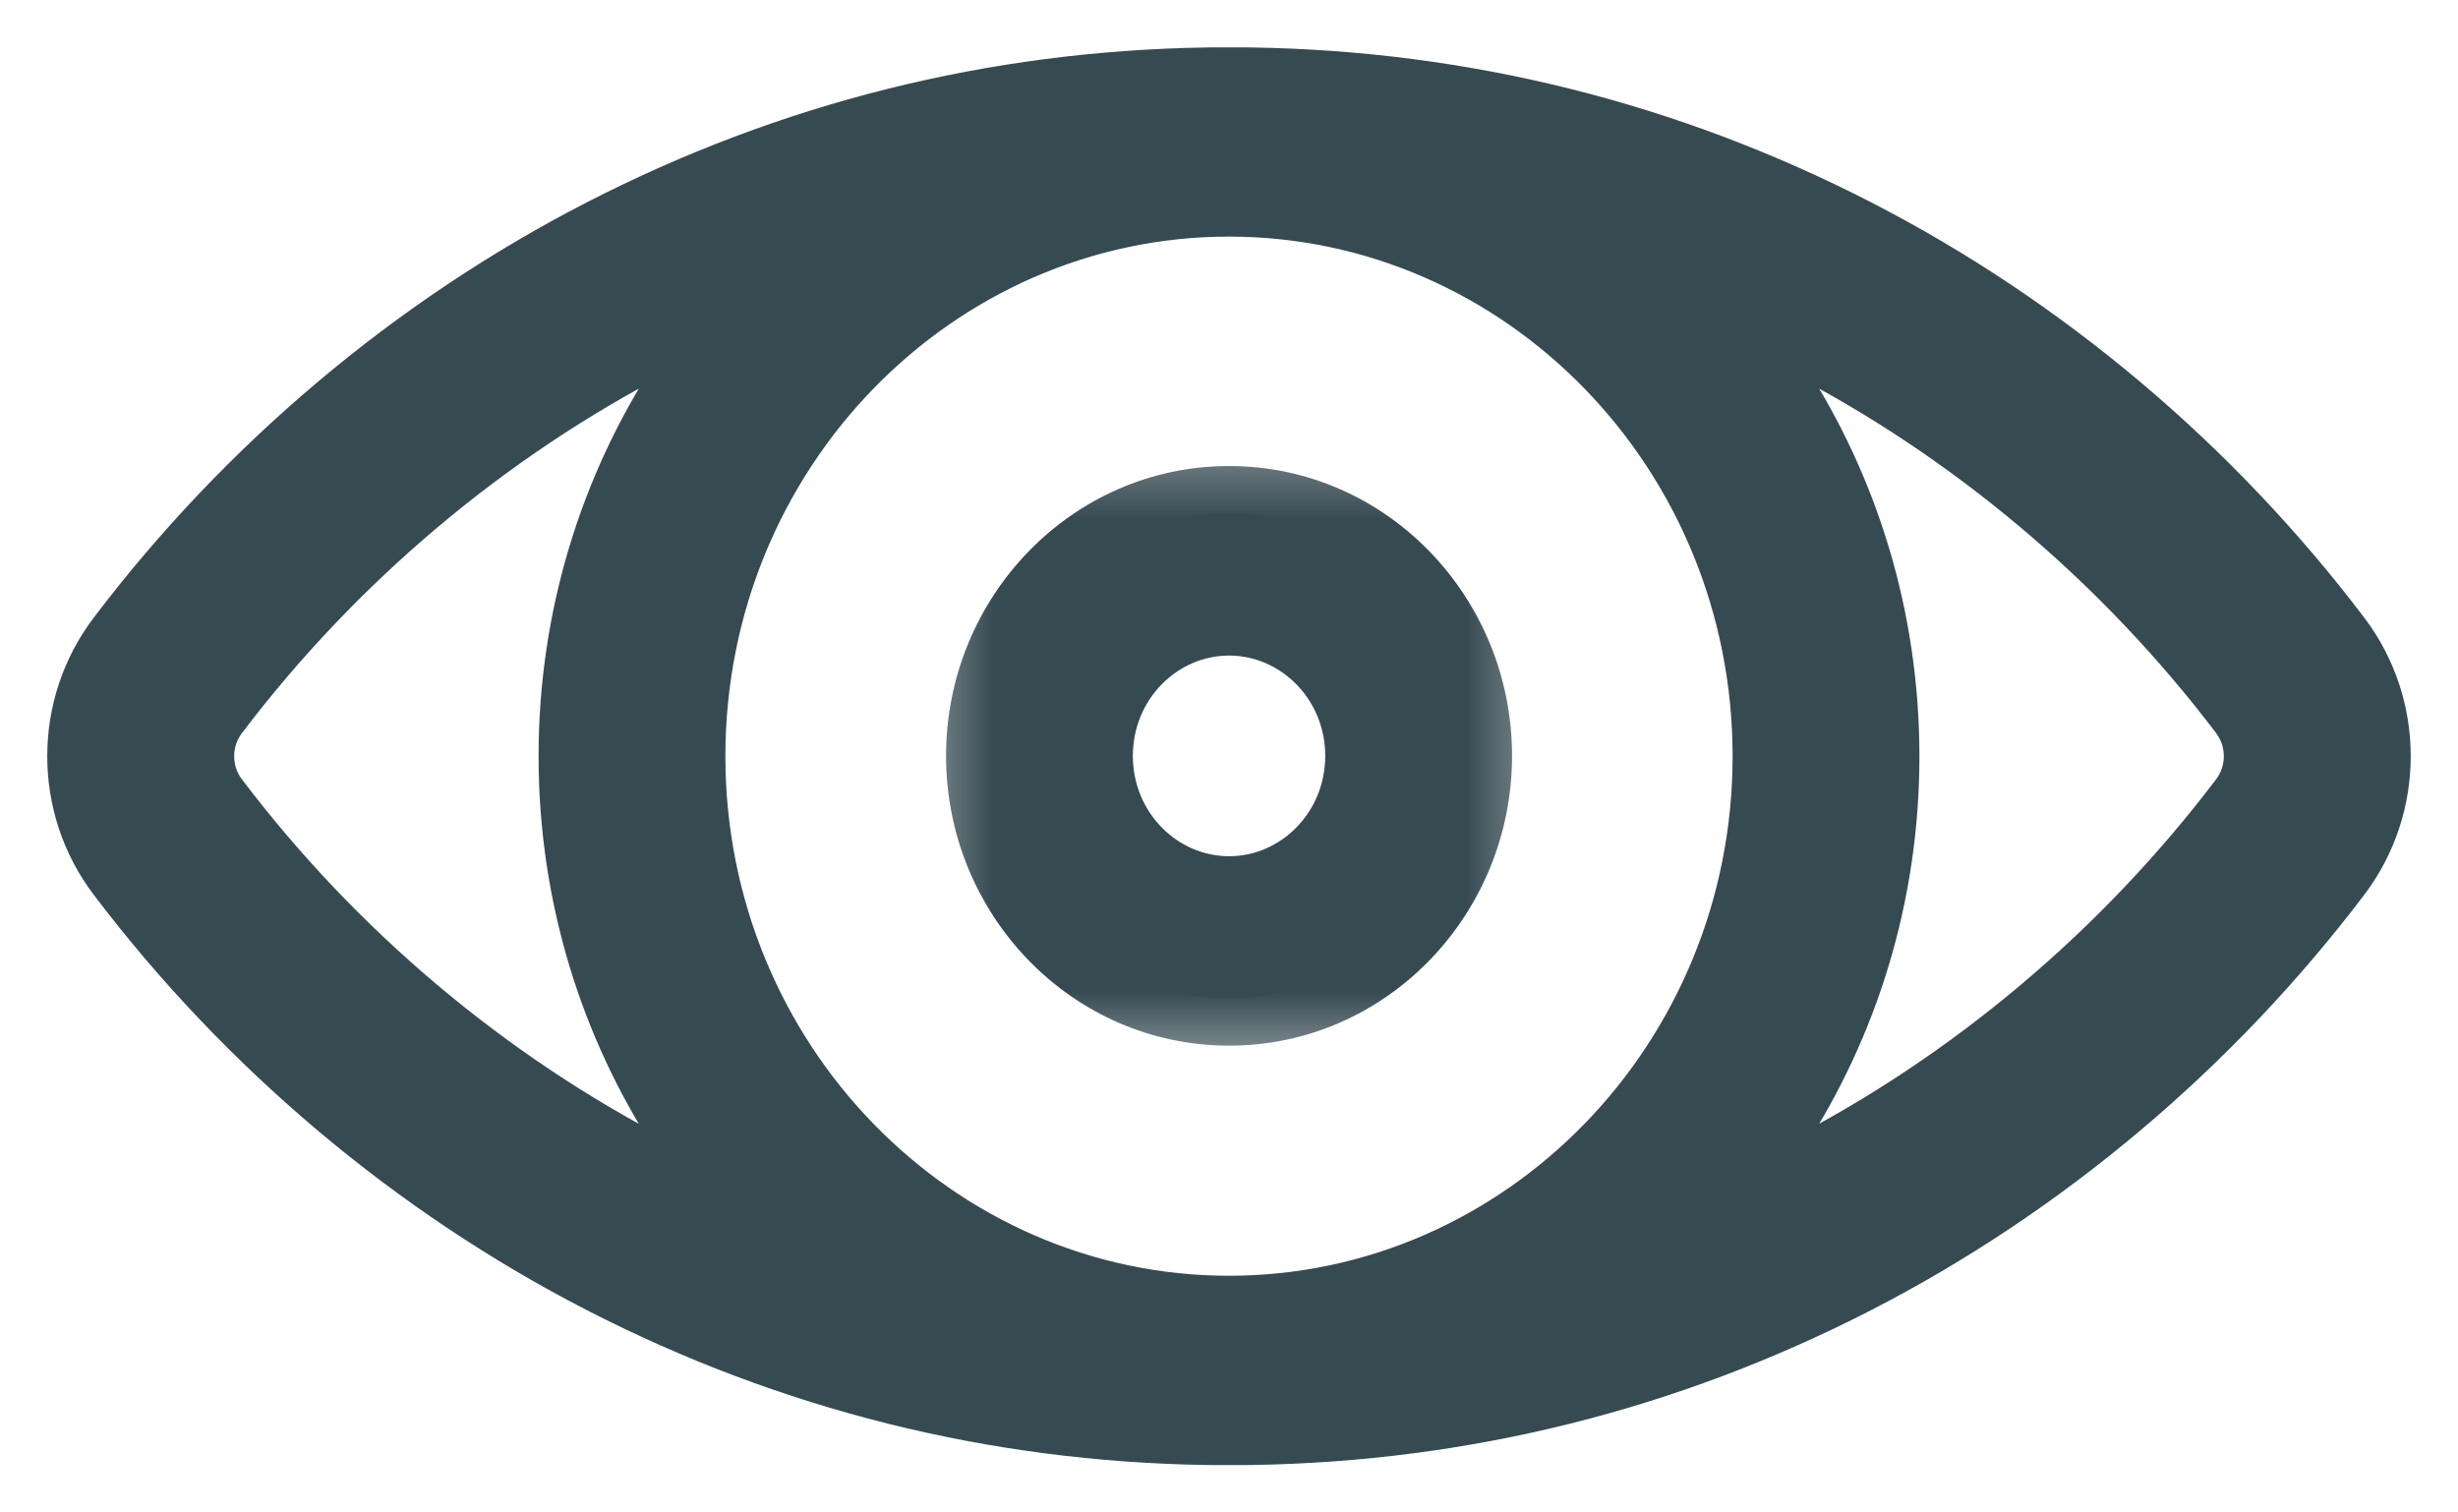 <svg width="26" height="16" viewBox="0 0 26 16" version="1.1" xmlns="http://www.w3.org/2000/svg" xmlns:xlink="http://www.w3.org/1999/xlink">
<title>eye (1)</title>
<desc>Created using Figma</desc>
<g id="Canvas" transform="translate(-221 -1733)">
<g id="eye (1)">
<g id="Group">
<g id="Group">
<g id="Vector">
<use xlink:href="#path0_fill" transform="translate(222 1734)" fill="#364A52"/>
<mask id="mask0_outline_out">
<rect id="mask0_outline_inv" fill="white" x="-1" y="-1" width="26" height="16" transform="translate(222 1734)"/>
<use xlink:href="#path0_fill" fill="black" transform="translate(222 1734)"/>
</mask>
<g mask="url(#mask0_outline_out)">
<use xlink:href="#path1_stroke_2x" transform="translate(222 1734)" fill="#364A52"/>
</g>
</g>
</g>
</g>
<g id="Group">
<g id="Group">
<g id="Vector">
<use xlink:href="#path2_fill" transform="translate(231.507 1738.43)" fill="#364A52"/>
<mask id="mask1_outline_out">
<rect id="mask1_outline_inv" fill="white" x="-1" y="-1" width="7" height="7" transform="translate(231.507 1738.43)"/>
<use xlink:href="#path2_fill" fill="black" transform="translate(231.507 1738.43)"/>
</mask>
<g mask="url(#mask1_outline_out)">
<use xlink:href="#path3_stroke_2x" transform="translate(231.507 1738.43)" fill="#364A52"/>
</g>
</g>
</g>
</g>
</g>
</g>
<defs>
<path id="path0_fill" d="M 23.611 5.837C 22.264 4.06 20.519 2.59 18.565 1.586C 16.585 0.568 14.455 0.037 12.233 0.002C 12.201 0.001 12.17 0.001 12.139 0.001C 12.063 -0 11.937 -0 11.861 0.001C 11.83 0.001 11.799 0.001 11.767 0.002C 9.545 0.037 7.415 0.568 5.435 1.586C 3.481 2.59 1.736 4.06 0.389 5.837C -0.13 6.522 -0.13 7.478 0.389 8.163C 1.736 9.94 3.481 11.41 5.435 12.414C 7.415 13.432 9.545 13.963 11.767 13.998C 11.799 13.998 11.83 13.999 11.861 13.999C 11.937 14 12.063 14 12.139 13.999C 12.17 13.999 12.201 13.998 12.233 13.998C 14.455 13.963 16.585 13.432 18.565 12.414C 20.519 11.41 22.264 9.94 23.611 8.163C 24.13 7.478 24.13 6.522 23.611 5.837ZM 5.871 11.515C 4.046 10.578 2.417 9.205 1.159 7.545C 0.916 7.224 0.916 6.776 1.159 6.455C 2.417 4.795 4.046 3.422 5.871 2.485C 6.211 2.31 6.552 2.794 6.344 3.114C 5.62 4.226 5.197 5.563 5.197 7C 5.197 8.437 5.62 9.774 6.344 10.886C 6.552 11.206 6.211 11.69 5.871 11.515ZM 12 12.996C 8.787 12.996 6.173 10.306 6.173 7C 6.173 3.693 8.787 1.003 12 1.003C 15.213 1.003 17.827 3.693 17.827 7C 17.827 10.306 15.213 12.996 12 12.996ZM 22.841 7.545C 21.583 9.205 19.954 10.578 18.129 11.515C 17.79 11.69 17.448 11.206 17.656 10.886C 18.38 9.773 18.803 8.437 18.803 7C 18.803 5.563 18.38 4.226 17.656 3.114C 17.448 2.793 17.789 2.31 18.129 2.485C 19.954 3.422 21.583 4.795 22.841 6.455C 23.084 6.776 23.084 7.224 22.841 7.545Z"/>
<path id="path1_stroke_2x" d="M 23.611 5.837L 23.212 6.139L 23.212 6.139L 23.611 5.837ZM 18.565 1.586L 18.337 2.03L 18.337 2.03L 18.565 1.586ZM 5.435 1.586L 5.663 2.03L 5.663 2.03L 5.435 1.586ZM 0.389 5.837L 0.788 6.139L 0.788 6.139L 0.389 5.837ZM 0.389 8.163L 0.788 7.861L 0.788 7.861L 0.389 8.163ZM 5.435 12.414L 5.663 11.97L 5.663 11.97L 5.435 12.414ZM 18.565 12.414L 18.337 11.97L 18.337 11.97L 18.565 12.414ZM 23.611 8.163L 24.009 8.465L 24.009 8.465L 23.611 8.163ZM 1.159 7.545L 0.761 7.847L 0.761 7.847L 1.159 7.545ZM 1.159 6.455L 0.761 6.153L 0.761 6.153L 1.159 6.455ZM 22.841 7.545L 23.239 7.847L 23.239 7.847L 22.841 7.545ZM 22.841 6.455L 23.24 6.153L 23.239 6.153L 22.841 6.455ZM 6.344 10.886L 5.925 11.159L 6.344 10.886ZM 17.656 3.114L 17.237 3.387L 17.656 3.114ZM 6.344 3.114L 5.925 2.841L 6.344 3.114ZM 12.139 13.999L 12.143 14.499L 12.139 13.999ZM 12.233 13.998L 12.24 14.498L 12.233 13.998ZM 11.767 13.998L 11.775 13.498L 11.767 13.998ZM 11.861 13.999L 11.857 14.499L 11.861 13.999ZM 17.656 10.886L 18.075 11.159L 17.656 10.886ZM 11.767 0.002L 11.76 -0.498L 11.767 0.002ZM 12.233 0.002L 12.225 0.502L 12.233 0.002ZM 24.009 5.535C 22.618 3.699 20.815 2.18 18.794 1.141L 18.337 2.03C 20.223 3 21.91 4.421 23.212 6.139L 24.009 5.535ZM 18.794 1.141C 16.745 0.088 14.54 -0.462 12.24 -0.498L 12.225 0.502C 14.371 0.535 16.425 1.048 18.337 2.03L 18.794 1.141ZM 12.143 -0.499C 12.065 -0.5 11.935 -0.5 11.856 -0.499L 11.866 0.501C 11.938 0.5 12.062 0.5 12.134 0.501L 12.143 -0.499ZM 11.76 -0.498C 9.46 -0.462 7.255 0.088 5.206 1.141L 5.663 2.03C 7.575 1.048 9.629 0.535 11.775 0.502L 11.76 -0.498ZM 5.206 1.141C 3.185 2.18 1.382 3.699 -0.009 5.535L 0.788 6.139C 2.09 4.42 3.777 3 5.663 2.03L 5.206 1.141ZM -0.009 5.535C -0.664 6.398 -0.664 7.602 -0.009 8.465L 0.788 7.861C 0.404 7.355 0.404 6.645 0.788 6.139L -0.009 5.535ZM -0.009 8.465C 1.382 10.301 3.185 11.82 5.206 12.859L 5.663 11.97C 3.777 11.001 2.09 9.579 0.788 7.861L -0.009 8.465ZM 5.206 12.859C 7.255 13.912 9.46 14.462 11.759 14.498L 11.775 13.498C 9.629 13.465 7.575 12.952 5.663 11.97L 5.206 12.859ZM 11.857 14.499C 11.935 14.5 12.065 14.5 12.143 14.499L 12.134 13.499C 12.062 13.5 11.938 13.5 11.866 13.499L 11.857 14.499ZM 12.24 14.498C 14.54 14.462 16.745 13.912 18.794 12.859L 18.337 11.97C 16.425 12.952 14.371 13.465 12.225 13.498L 12.24 14.498ZM 18.794 12.859C 20.815 11.82 22.618 10.301 24.009 8.465L 23.212 7.861C 21.91 9.58 20.223 11.001 18.337 11.97L 18.794 12.859ZM 24.009 8.465C 24.663 7.602 24.664 6.398 24.009 5.535L 23.212 6.139C 23.596 6.645 23.596 7.355 23.212 7.861L 24.009 8.465ZM 6.099 11.071C 4.343 10.168 2.771 8.844 1.558 7.243L 0.761 7.847C 2.063 9.566 3.75 10.988 5.642 11.96L 6.099 11.071ZM 1.558 7.243C 1.45 7.101 1.45 6.899 1.558 6.757L 0.761 6.153C 0.382 6.653 0.382 7.347 0.761 7.847L 1.558 7.243ZM 1.558 6.757C 2.771 5.156 4.343 3.832 6.099 2.929L 5.642 2.04C 3.75 3.012 2.063 4.434 0.761 6.153L 1.558 6.757ZM 5.925 2.841C 5.149 4.033 4.697 5.464 4.697 7L 5.697 7C 5.697 5.662 6.09 4.42 6.763 3.387L 5.925 2.841ZM 4.697 7C 4.697 8.536 5.149 9.967 5.925 11.159L 6.763 10.613C 6.09 9.58 5.697 8.337 5.697 7L 4.697 7ZM 12 12.496C 9.077 12.496 6.673 10.044 6.673 7L 5.673 7C 5.673 10.569 8.498 13.496 12 13.496L 12 12.496ZM 6.673 7C 6.673 3.956 9.077 1.503 12 1.503L 12 0.503C 8.498 0.503 5.673 3.431 5.673 7L 6.673 7ZM 12 1.503C 14.923 1.503 17.327 3.956 17.327 7L 18.327 7C 18.327 3.431 15.502 0.503 12 0.503L 12 1.503ZM 17.327 7C 17.327 10.044 14.923 12.496 12 12.496L 12 13.496C 15.502 13.496 18.327 10.569 18.327 7L 17.327 7ZM 22.442 7.243C 21.229 8.844 19.657 10.168 17.901 11.07L 18.358 11.96C 20.25 10.988 21.937 9.566 23.239 7.847L 22.442 7.243ZM 18.075 11.159C 18.851 9.967 19.303 8.536 19.303 7L 18.303 7C 18.303 8.337 17.91 9.58 17.237 10.613L 18.075 11.159ZM 19.303 7C 19.303 5.464 18.851 4.033 18.075 2.841L 17.237 3.387C 17.91 4.42 18.303 5.662 18.303 7L 19.303 7ZM 17.901 2.929C 19.657 3.832 21.229 5.156 22.443 6.757L 23.239 6.153C 21.937 4.434 20.25 3.012 18.358 2.04L 17.901 2.929ZM 22.442 6.757C 22.55 6.899 22.55 7.101 22.442 7.243L 23.239 7.847C 23.618 7.347 23.618 6.653 23.24 6.153L 22.442 6.757ZM 5.925 11.159C 5.909 11.134 5.907 11.11 5.908 11.098C 5.908 11.094 5.909 11.092 5.909 11.092C 5.909 11.092 5.909 11.092 5.909 11.092C 5.909 11.092 5.909 11.092 5.909 11.092C 5.909 11.092 5.909 11.092 5.909 11.092C 5.909 11.092 5.909 11.092 5.909 11.092C 5.909 11.092 5.909 11.092 5.909 11.092C 5.909 11.092 5.909 11.092 5.909 11.092C 5.909 11.092 5.909 11.092 5.909 11.091C 5.909 11.091 5.909 11.091 5.91 11.091C 5.91 11.09 5.913 11.087 5.919 11.082C 5.926 11.076 5.939 11.068 5.958 11.062C 5.978 11.055 6.003 11.051 6.032 11.053C 6.061 11.055 6.084 11.063 6.099 11.071L 5.642 11.96C 6.099 12.195 6.52 11.95 6.716 11.682C 6.909 11.418 7.007 10.989 6.763 10.613L 5.925 11.159ZM 18.075 2.841C 18.091 2.866 18.093 2.89 18.092 2.901C 18.092 2.906 18.091 2.908 18.091 2.908C 18.091 2.908 18.091 2.908 18.091 2.908C 18.091 2.908 18.091 2.908 18.091 2.908C 18.091 2.908 18.091 2.908 18.091 2.908C 18.091 2.908 18.091 2.908 18.091 2.908C 18.091 2.908 18.091 2.908 18.091 2.908C 18.091 2.908 18.091 2.909 18.09 2.909C 18.09 2.91 18.087 2.913 18.081 2.918C 18.074 2.923 18.061 2.931 18.042 2.938C 18.022 2.945 17.997 2.949 17.968 2.947C 17.939 2.945 17.916 2.937 17.901 2.929L 18.358 2.04C 17.901 1.805 17.48 2.049 17.284 2.318C 17.091 2.581 16.993 3.011 17.237 3.387L 18.075 2.841ZM 6.099 2.929C 6.084 2.937 6.06 2.945 6.032 2.947C 6.003 2.949 5.978 2.945 5.958 2.938C 5.939 2.932 5.926 2.923 5.919 2.918C 5.913 2.913 5.91 2.91 5.91 2.909C 5.909 2.909 5.909 2.909 5.909 2.909C 5.909 2.908 5.909 2.908 5.909 2.908C 5.909 2.908 5.909 2.908 5.909 2.908C 5.909 2.908 5.909 2.908 5.909 2.908C 5.909 2.908 5.909 2.908 5.909 2.908C 5.909 2.908 5.909 2.908 5.909 2.908C 5.909 2.908 5.909 2.908 5.909 2.908C 5.909 2.908 5.909 2.908 5.909 2.908C 5.909 2.908 5.908 2.906 5.908 2.901C 5.907 2.89 5.909 2.866 5.925 2.841L 6.763 3.387C 7.007 3.011 6.909 2.582 6.716 2.318C 6.52 2.05 6.099 1.805 5.642 2.04L 6.099 2.929ZM 12.143 14.499C 12.177 14.499 12.212 14.498 12.24 14.498L 12.225 13.498C 12.191 13.499 12.163 13.499 12.134 13.499L 12.143 14.499ZM 11.759 14.498C 11.788 14.498 11.823 14.499 11.857 14.499L 11.866 13.499C 11.837 13.499 11.809 13.499 11.775 13.498L 11.759 14.498ZM 17.901 11.07C 17.916 11.062 17.94 11.055 17.968 11.053C 17.997 11.051 18.022 11.055 18.043 11.062C 18.062 11.068 18.074 11.076 18.081 11.082C 18.088 11.087 18.09 11.09 18.091 11.091C 18.091 11.091 18.091 11.091 18.091 11.091C 18.091 11.091 18.091 11.091 18.091 11.091C 18.091 11.091 18.091 11.092 18.091 11.093C 18.092 11.094 18.092 11.096 18.092 11.098C 18.093 11.109 18.091 11.134 18.075 11.159L 17.237 10.613C 16.993 10.989 17.091 11.418 17.284 11.681C 17.48 11.95 17.901 12.195 18.358 11.96L 17.901 11.07ZM 11.856 -0.499C 11.823 -0.499 11.788 -0.498 11.76 -0.498L 11.775 0.502C 11.809 0.501 11.837 0.501 11.866 0.501L 11.856 -0.499ZM 12.24 -0.498C 12.212 -0.498 12.177 -0.499 12.143 -0.499L 12.134 0.501C 12.163 0.501 12.191 0.501 12.225 0.502L 12.24 -0.498Z"/>
<path id="path2_fill" d="M 2.494 4.12219e-08C 1.119 4.12219e-08 -3.43321e-07 1.151 -3.43321e-07 2.566C -3.43321e-07 3.981 1.119 5.132 2.494 5.132C 3.868 5.132 4.987 3.981 4.987 2.566C 4.987 1.151 3.868 4.12219e-08 2.494 4.12219e-08ZM 2.494 4.128C 1.657 4.128 0.976 3.427 0.976 2.566C 0.976 1.705 1.657 1.005 2.494 1.005C 3.33 1.005 4.011 1.705 4.011 2.566C 4.011 3.427 3.33 4.128 2.494 4.128Z"/>
<path id="path3_stroke_2x" d="M 4.987 2.566L 4.487 2.566L 4.487 2.566L 4.987 2.566ZM 4.011 2.566L 3.511 2.566L 3.511 2.566L 4.011 2.566ZM 2.494 -0.5C 0.829 -0.5 -0.5 0.889 -0.5 2.566L 0.5 2.566C 0.5 1.414 1.408 0.5 2.494 0.5L 2.494 -0.5ZM -0.5 2.566C -0.5 4.244 0.829 5.632 2.494 5.632L 2.494 4.632C 1.408 4.632 0.5 3.719 0.5 2.566L -0.5 2.566ZM 2.494 5.632C 4.158 5.632 5.487 4.244 5.487 2.566L 4.487 2.566C 4.487 3.719 3.579 4.632 2.494 4.632L 2.494 5.632ZM 5.487 2.566C 5.487 0.889 4.158 -0.5 2.494 -0.5L 2.494 0.5C 3.579 0.5 4.487 1.414 4.487 2.566L 5.487 2.566ZM 2.494 3.628C 1.946 3.628 1.476 3.165 1.476 2.566L 0.476 2.566C 0.476 3.69 1.367 4.628 2.494 4.628L 2.494 3.628ZM 1.476 2.566C 1.476 1.968 1.946 1.505 2.494 1.505L 2.494 0.505C 1.367 0.505 0.476 1.443 0.476 2.566L 1.476 2.566ZM 2.494 1.505C 3.041 1.505 3.511 1.968 3.511 2.566L 4.511 2.566C 4.511 1.443 3.62 0.505 2.494 0.505L 2.494 1.505ZM 3.511 2.566C 3.511 3.165 3.041 3.628 2.494 3.628L 2.494 4.628C 3.62 4.628 4.511 3.69 4.511 2.566L 3.511 2.566Z"/>
</defs>
</svg>

